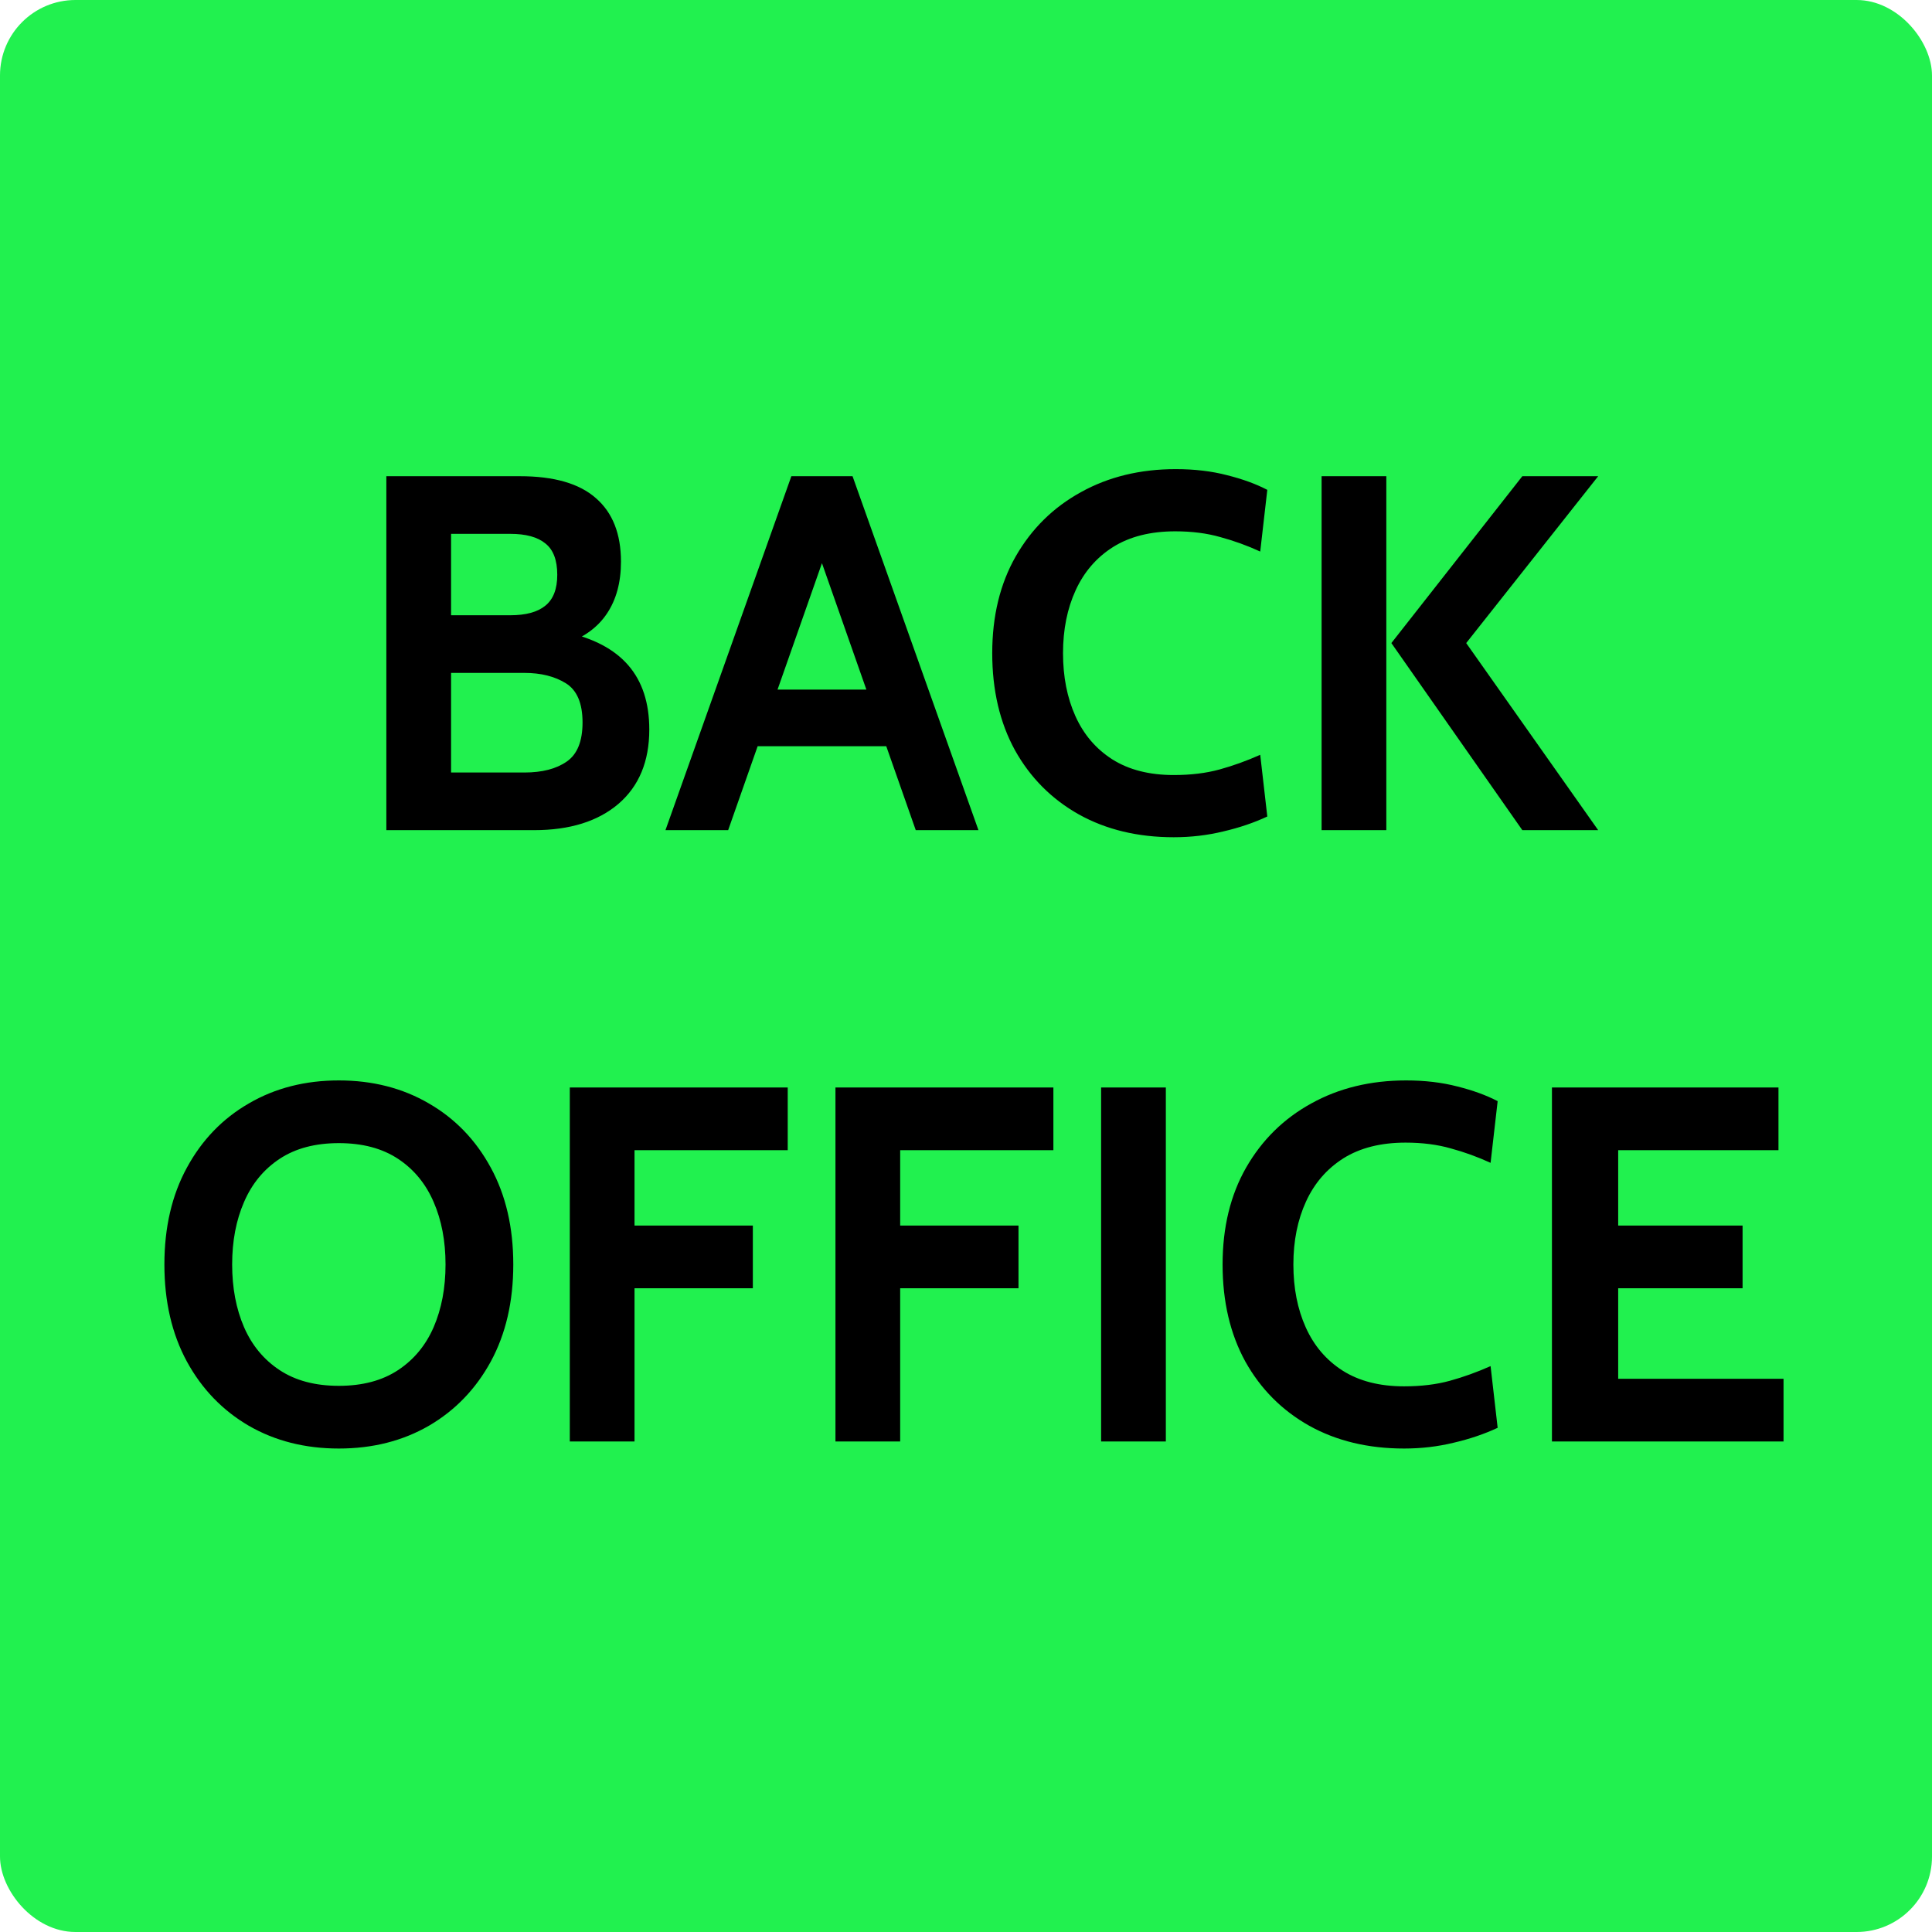 <svg width="256" height="256" viewBox="0 0 256 256" fill="none" xmlns="http://www.w3.org/2000/svg">
<rect width="256" height="256" rx="10" fill="#21F14F"/>
<path d="M51.194 110V63.1H68.882C73.416 63.1 76.777 64.072 78.966 66.014C81.177 67.935 82.282 70.738 82.282 74.423C82.282 77.17 81.657 79.47 80.406 81.324C79.178 83.155 77.324 84.495 74.845 85.344V83.736C78.597 84.54 81.4 86.014 83.254 88.158C85.107 90.302 86.034 93.138 86.034 96.667C86.034 100.888 84.672 104.171 81.947 106.516C79.222 108.839 75.493 110 70.758 110H51.194ZM59.77 102.362H69.485C71.83 102.362 73.695 101.882 75.08 100.921C76.487 99.961 77.19 98.23 77.19 95.729C77.19 93.183 76.453 91.452 74.979 90.537C73.505 89.621 71.674 89.163 69.485 89.163H59.77V102.362ZM59.77 81.525H67.609C69.686 81.525 71.238 81.101 72.266 80.252C73.315 79.403 73.84 78.041 73.84 76.165C73.84 74.222 73.315 72.837 72.266 72.011C71.238 71.162 69.686 70.738 67.609 70.738H59.77V81.525ZM118.729 98.878H99.098V91.374H118.729V98.878ZM107.808 71.475H110.019L96.485 110H88.177L104.86 63.1H112.967L129.65 110H121.342L107.808 71.475ZM155.529 110.938C150.772 110.938 146.584 109.933 142.966 107.923C139.348 105.891 136.523 103.054 134.491 99.414C132.481 95.751 131.476 91.463 131.476 86.55C131.476 81.637 132.514 77.36 134.591 73.719C136.691 70.057 139.572 67.221 143.234 65.21C146.897 63.178 151.085 62.162 155.797 62.162C158.276 62.162 160.543 62.43 162.597 62.966C164.652 63.48 166.428 64.127 167.924 64.909L166.986 73.083C165.289 72.301 163.535 71.665 161.726 71.174C159.94 70.66 157.941 70.403 155.73 70.403C152.447 70.403 149.7 71.095 147.489 72.48C145.3 73.865 143.648 75.774 142.531 78.209C141.414 80.643 140.856 83.423 140.856 86.55C140.856 89.677 141.403 92.457 142.497 94.891C143.592 97.326 145.222 99.235 147.388 100.62C149.577 102.005 152.291 102.697 155.529 102.697C157.785 102.697 159.806 102.451 161.592 101.96C163.379 101.469 165.177 100.821 166.986 100.017L167.924 108.191C166.16 109.017 164.217 109.676 162.095 110.168C159.996 110.681 157.807 110.938 155.529 110.938ZM201.717 110L184.364 85.21L201.717 63.1H211.767L194.28 85.21L211.767 110H201.717ZM175.118 110V63.1H183.694V110H175.118ZM44.898 191.938C40.431 191.938 36.456 190.933 32.972 188.923C29.488 186.891 26.752 184.054 24.765 180.414C22.777 176.751 21.783 172.463 21.783 167.55C21.783 162.637 22.777 158.36 24.765 154.719C26.752 151.057 29.488 148.22 32.972 146.21C36.456 144.178 40.431 143.162 44.898 143.162C49.365 143.162 53.34 144.178 56.824 146.21C60.308 148.22 63.044 151.057 65.031 154.719C67.019 158.36 68.013 162.637 68.013 167.55C68.013 172.463 67.019 176.751 65.031 180.414C63.044 184.054 60.308 186.891 56.824 188.923C53.34 190.933 49.365 191.938 44.898 191.938ZM44.898 183.63C48.025 183.63 50.638 182.938 52.737 181.553C54.836 180.168 56.411 178.27 57.461 175.858C58.51 173.424 59.035 170.654 59.035 167.55C59.035 164.446 58.51 161.687 57.461 159.275C56.411 156.841 54.836 154.932 52.737 153.547C50.638 152.162 48.025 151.47 44.898 151.47C41.771 151.47 39.158 152.162 37.059 153.547C34.96 154.932 33.385 156.841 32.336 159.275C31.286 161.687 30.761 164.446 30.761 167.55C30.761 170.654 31.286 173.424 32.336 175.858C33.385 178.27 34.96 180.168 37.059 181.553C39.158 182.938 41.771 183.63 44.898 183.63ZM75.501 191V144.1H104.378V152.408H84.077V162.391H99.755V170.699H84.077V191H75.501ZM110.702 191V144.1H139.579V152.408H119.278V162.391H134.956V170.699H119.278V191H110.702ZM145.904 191V144.1H154.48V191H145.904ZM186.052 191.938C181.295 191.938 177.107 190.933 173.489 188.923C169.871 186.891 167.046 184.054 165.014 180.414C163.004 176.751 161.999 172.463 161.999 167.55C161.999 162.637 163.037 158.36 165.114 154.719C167.214 151.057 170.095 148.22 173.757 146.21C177.42 144.178 181.607 143.162 186.32 143.162C188.799 143.162 191.066 143.43 193.12 143.966C195.175 144.48 196.95 145.127 198.447 145.909L197.509 154.083C195.811 153.301 194.058 152.665 192.249 152.173C190.463 151.66 188.464 151.403 186.253 151.403C182.97 151.403 180.223 152.095 178.012 153.48C175.823 154.865 174.17 156.774 173.054 159.208C171.937 161.643 171.379 164.423 171.379 167.55C171.379 170.677 171.926 173.457 173.02 175.891C174.115 178.326 175.745 180.235 177.911 181.62C180.1 183.005 182.813 183.697 186.052 183.697C188.307 183.697 190.329 183.451 192.115 182.96C193.902 182.469 195.7 181.821 197.509 181.017L198.447 189.191C196.682 190.017 194.739 190.676 192.618 191.168C190.518 191.681 188.33 191.938 186.052 191.938ZM205.641 191V144.1H235.657V152.408H214.418V162.391H230.9V170.699H214.418V182.692H236.327V191H205.641Z" fill="black"/>
</svg>

